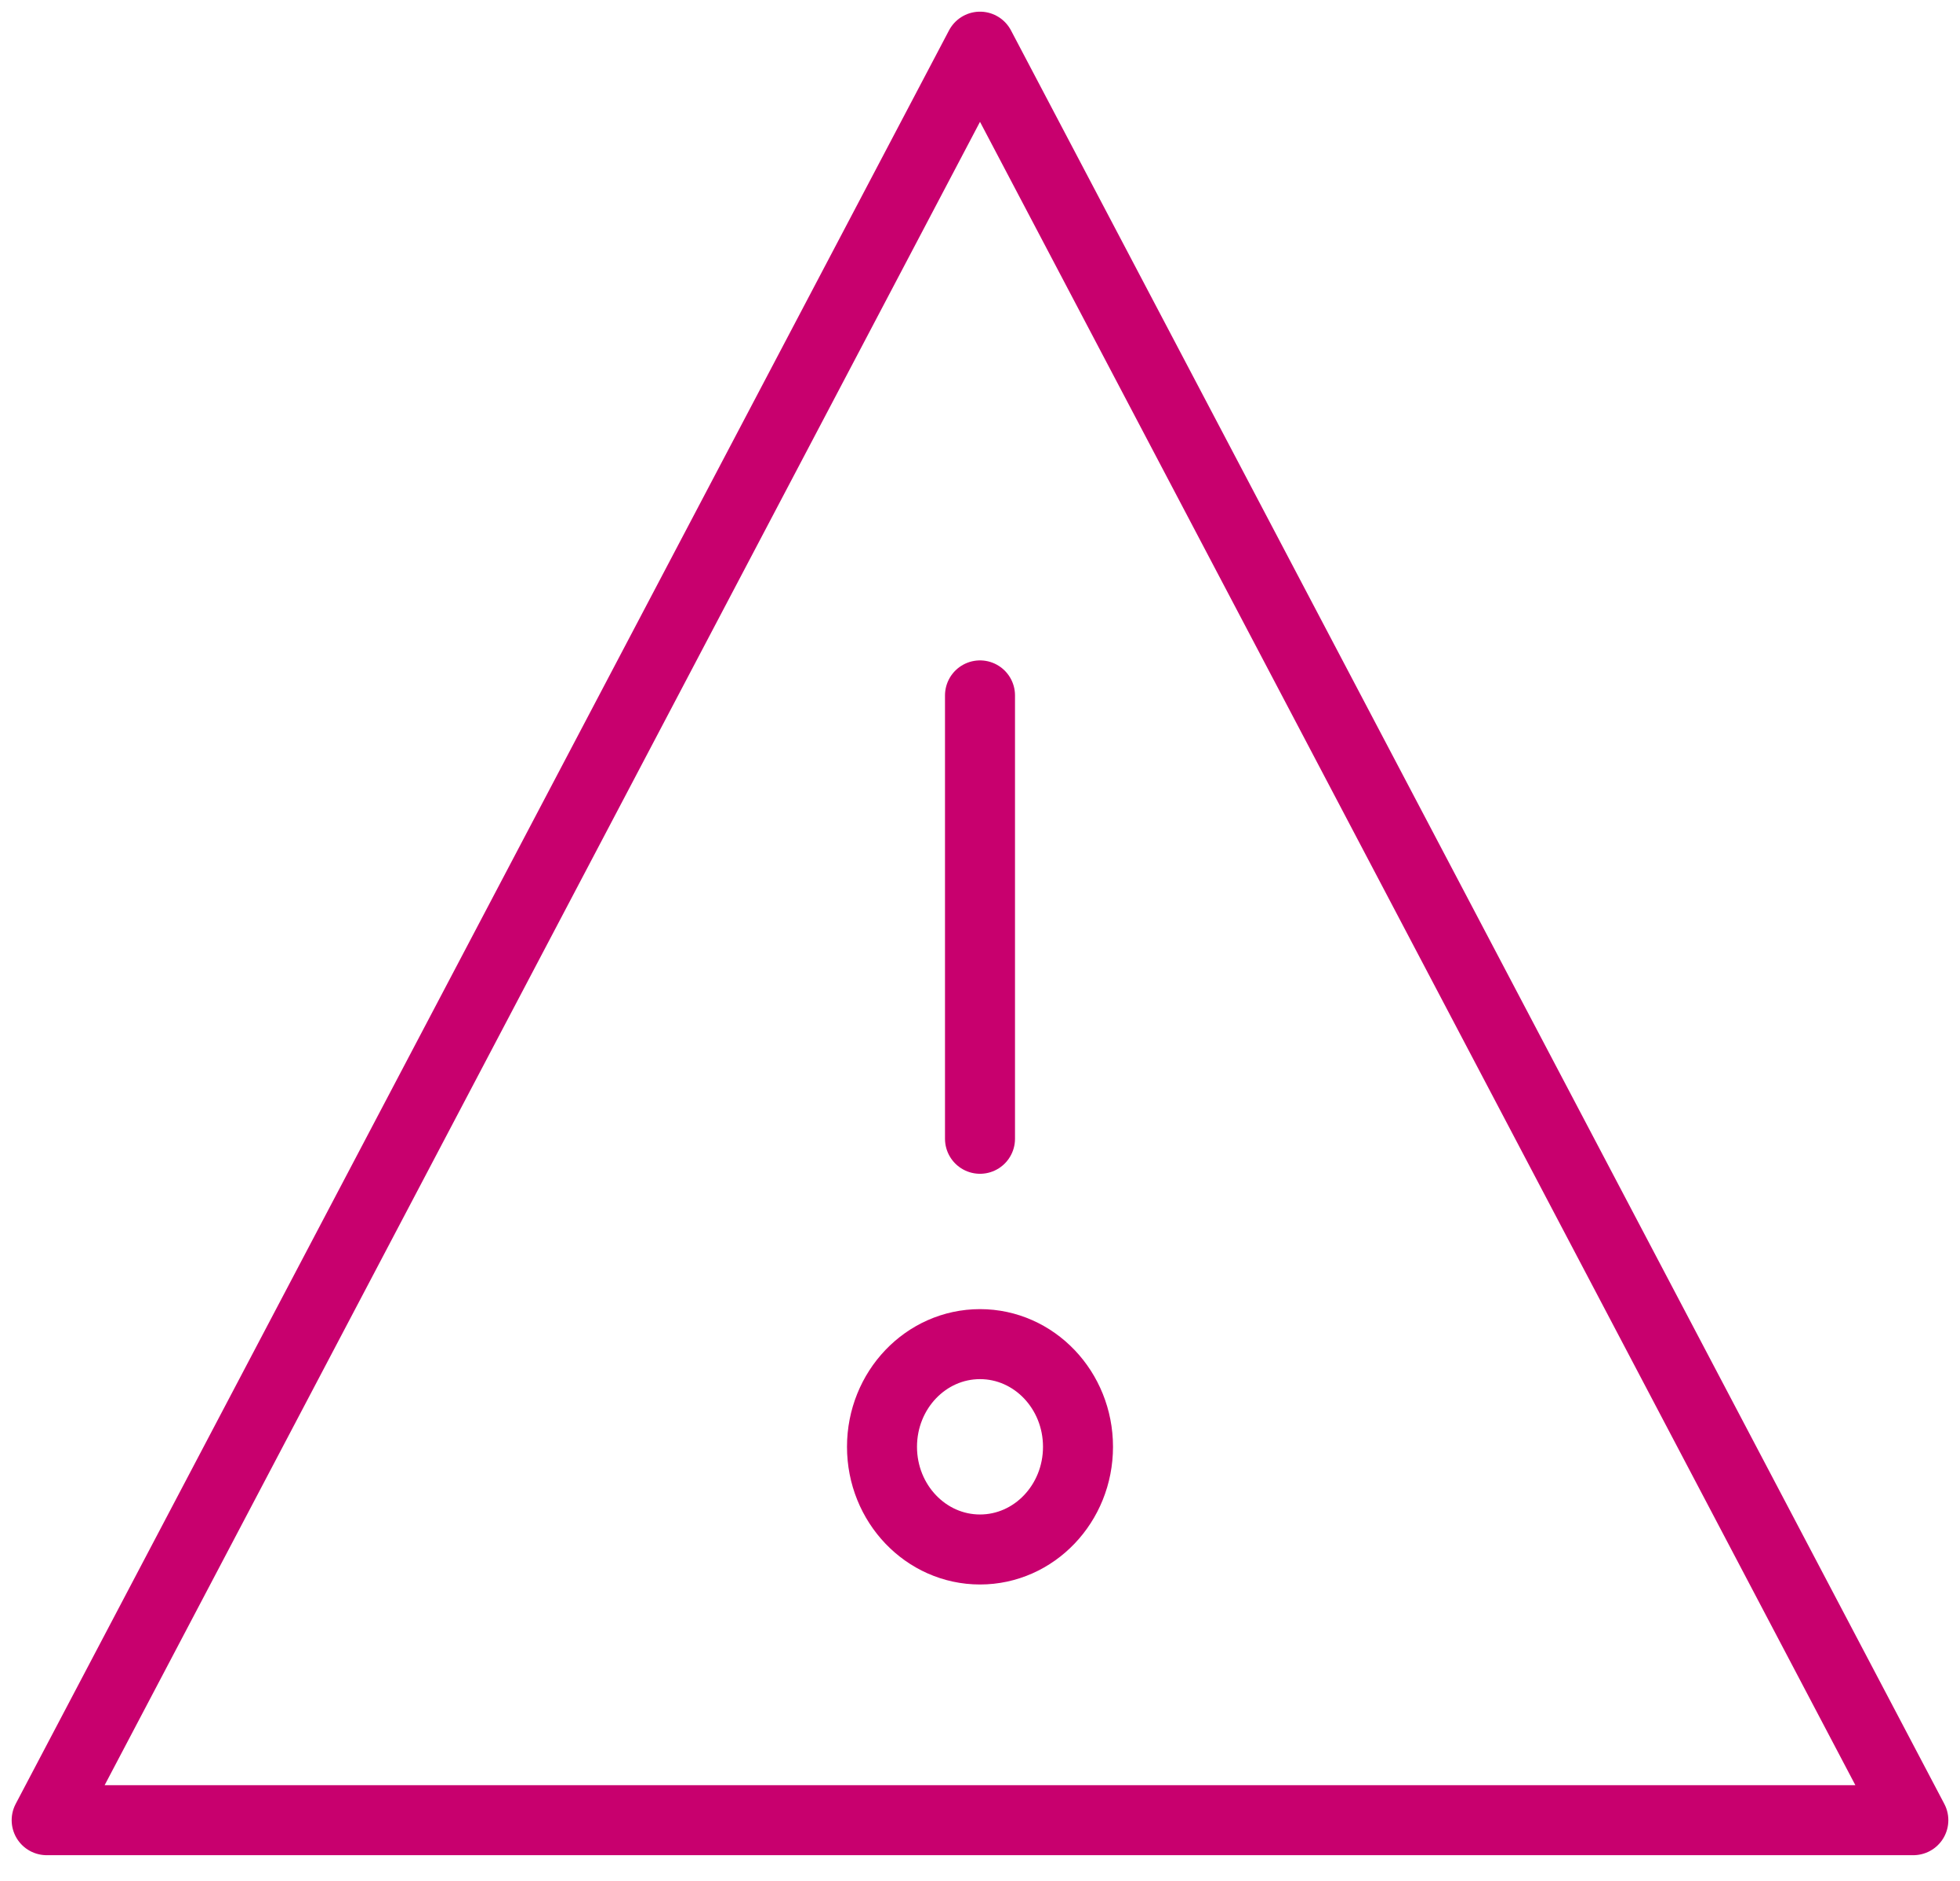 <?xml version="1.0" encoding="utf-8"?>
<!-- Generator: Adobe Illustrator 20.1.0, SVG Export Plug-In . SVG Version: 6.00 Build 0)  -->
<svg version="1.1" id="Layer_1" xmlns="http://www.w3.org/2000/svg" xmlns:xlink="http://www.w3.org/1999/xlink" x="0px" y="0px"
	 viewBox="0 0 42 40.3" style="enable-background:new 0 0 42 40.3;" xml:space="preserve">
<style type="text/css">
	.st0{fill:none;stroke:#C8006E;stroke-width:1.5;stroke-linecap:round;stroke-linejoin:round;}
</style>
<title>icon-checked</title>
<desc>Created with Sketch.</desc>
<g id="X-Other-Pages">
	<g id="X01-Error-Page" transform="translate(-622, -165)">
		<g id="icon-error" transform="translate(620, 160)">
			<g transform="translate(1, 2)">
				<polygon id="Shape" class="st0" points="2,42 22,4 42,42 				"/>
				<path id="Shape_1_" class="st0" d="M22,17.9v9.5"/>
				<ellipse id="Oval" class="st0" cx="22" cy="34" rx="2.1" ry="2.2"/>
			</g>
		</g>
	</g>
</g>
</svg>
